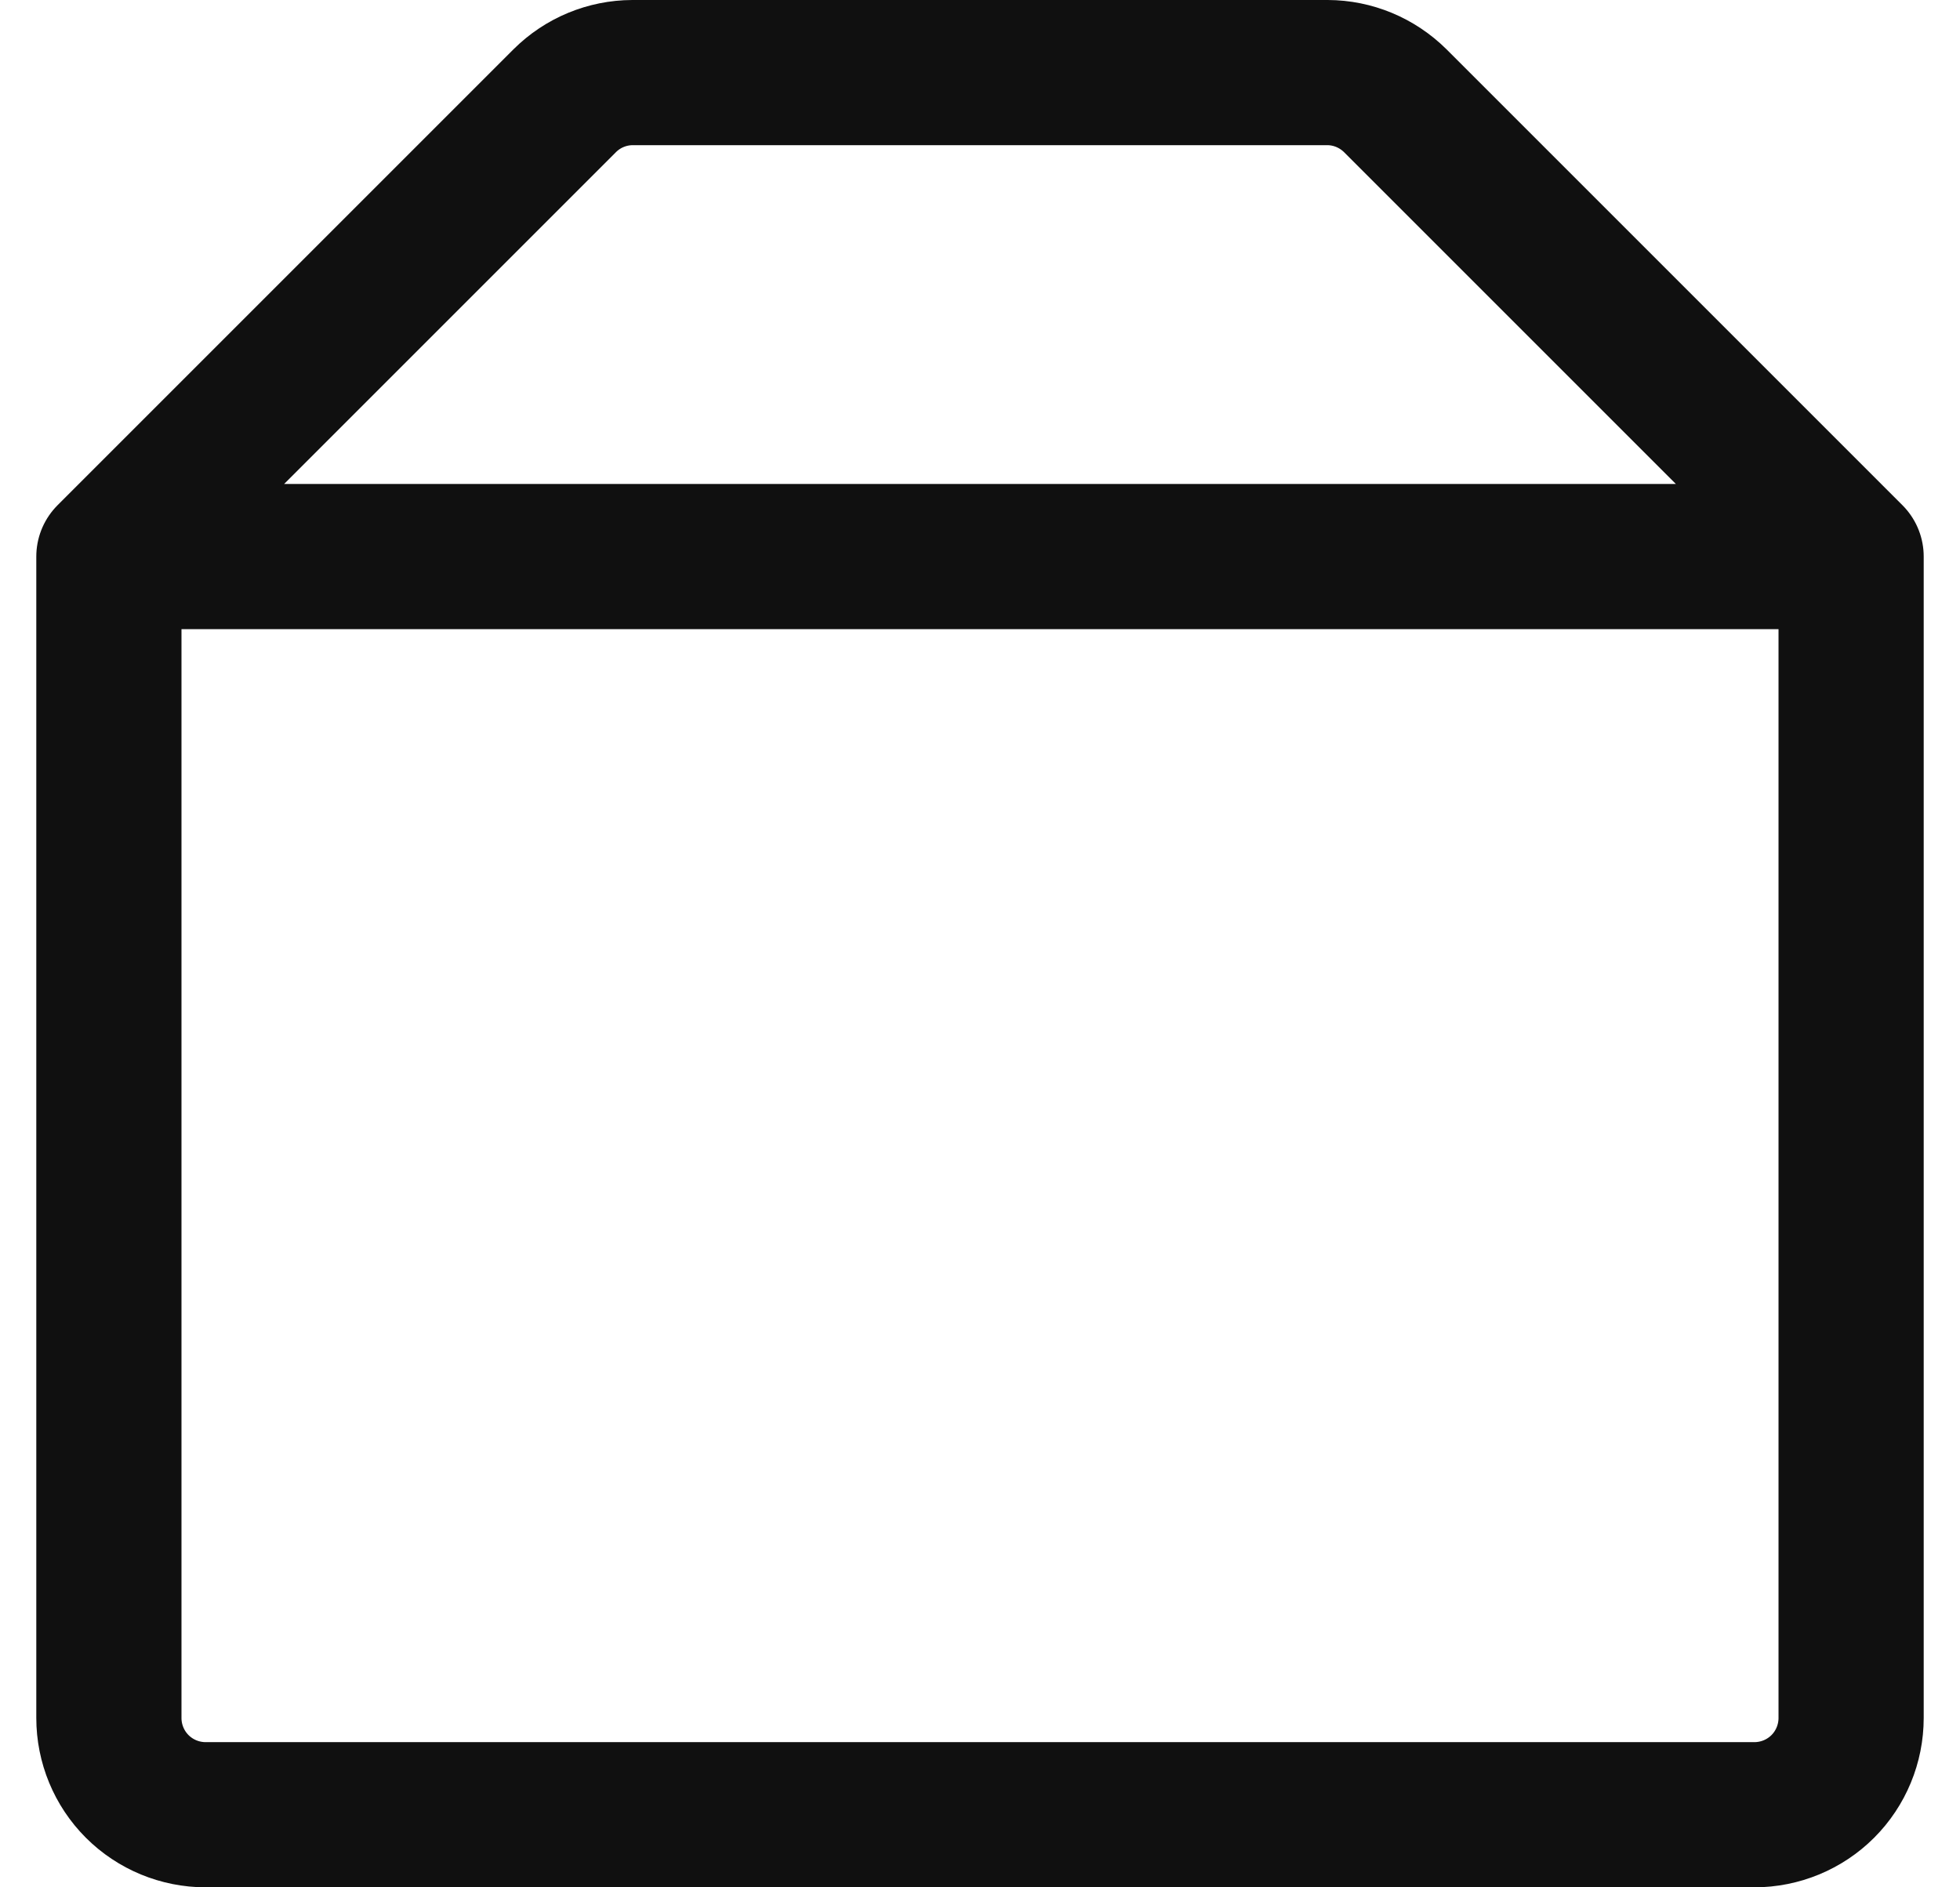 <svg width="27" height="26" viewBox="0 0 27 26" fill="none" xmlns="http://www.w3.org/2000/svg">
<path d="M25.5 7.667V23.667C25.5 24.02 25.36 24.36 25.11 24.61C24.86 24.86 24.52 25 24.167 25H2.833C2.48 25 2.14 24.86 1.89 24.61C1.64 24.36 1.5 24.02 1.5 23.667V7.667M25.5 7.667L19.22 1.387C18.971 1.141 18.637 1.001 18.287 1H8.713C8.364 1.001 8.028 1.14 7.78 1.387L1.5 7.667M25.5 7.667H1.5" stroke="#101010" stroke-width="2" stroke-linecap="round" stroke-linejoin="round"/>
</svg>
